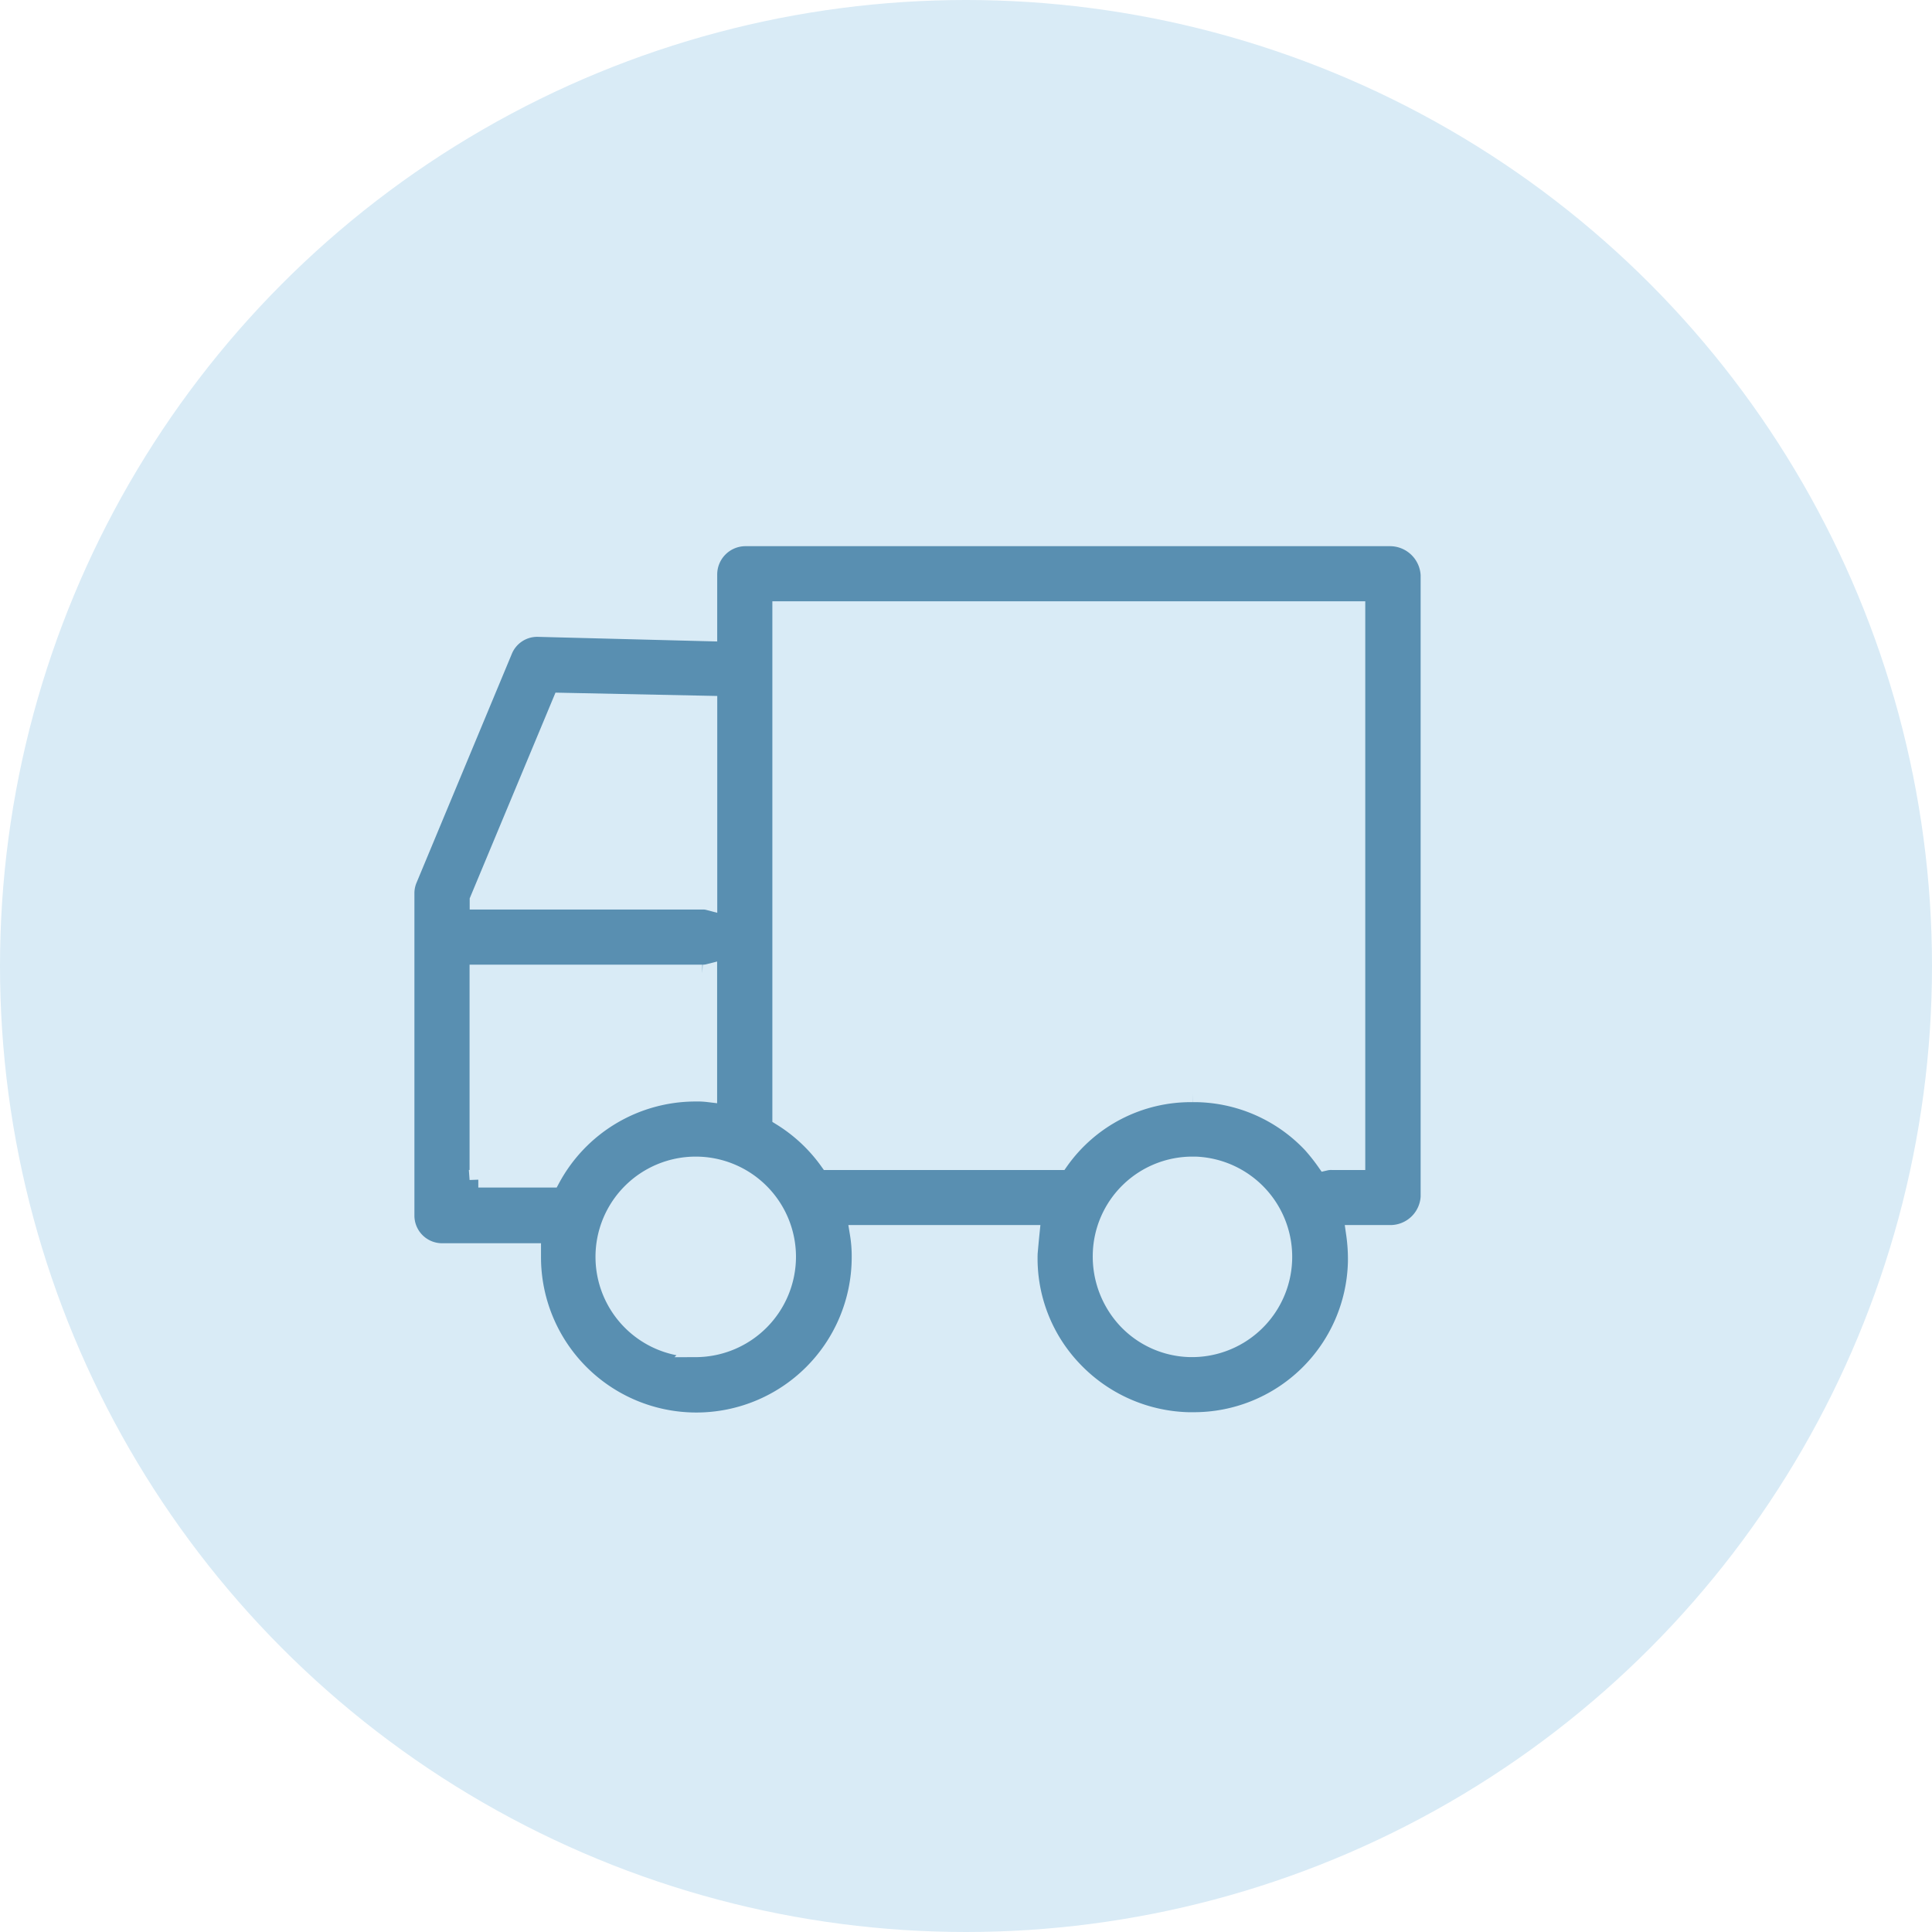 <svg xmlns="http://www.w3.org/2000/svg" width="44" height="44" viewBox="0 0 44 44">
  <g id="Group_1647" data-name="Group 1647" transform="translate(-253.392 -398.375)">
    <g id="Group_1546" data-name="Group 1546" transform="translate(-273.608 -205.625)">
      <circle id="Ellipse_133" data-name="Ellipse 133" cx="22" cy="22" r="22" transform="translate(527 604)" fill="#d9ebf6"/>
    </g>
    <g id="delivery-truck" transform="translate(262.63 410.614)">
      <g id="Group_99" data-name="Group 99" transform="translate(0 0)">
        <path id="Path_176" data-name="Path 176" d="M.828,49H2.883v.11a3.738,3.738,0,0,0,7.476.014,3.157,3.157,0,0,0-.041-.538h3.917c-.014.138-.028.29-.041.441a3.67,3.67,0,0,0,1.021,2.662,3.742,3.742,0,0,0,2.607,1.159h.1a3.709,3.709,0,0,0,3.738-3.628,4.061,4.061,0,0,0-.041-.634h.814a.891.891,0,0,0,.883-.841V33.58a.9.9,0,0,0-.883-.855H7.724a.845.845,0,0,0-.828.855v1.31l-3.876-.1a.824.824,0,0,0-.786.51L.069,40.5A.818.818,0,0,0,0,40.822v7.352A.83.83,0,0,0,.828,49Zm.828-1.655v-4.69h5.1a.47.47,0,0,0,.138-.014v2.745a2.04,2.04,0,0,0-.29-.014,3.73,3.73,0,0,0-3.283,1.959H1.655Zm4.952,3.848A2.083,2.083,0,1,1,8.69,49.111,2.09,2.09,0,0,1,6.607,51.194Zm11.255,0a2.051,2.051,0,0,1-1.448-.648,2.118,2.118,0,0,1-.566-1.49,2.07,2.07,0,0,1,2.083-2.028h.055a2.084,2.084,0,0,1-.124,4.166ZM21.655,34.38V46.932H21.1a.567.567,0,0,0-.152.014,4.484,4.484,0,0,0-.317-.4,3.685,3.685,0,0,0-2.607-1.159h-.1A3.65,3.65,0,0,0,14.9,46.932H9.628a3.737,3.737,0,0,0-1.076-1.007V34.38ZM3.545,36.463l3.352.069v4.483A.47.47,0,0,0,6.759,41h-5.1v-.014Z" transform="translate(0 -32.725)" fill="#598fb1" stroke="#d9ebf6" stroke-width="0.4"/>
      </g>
    </g>
  </g>
</svg>
